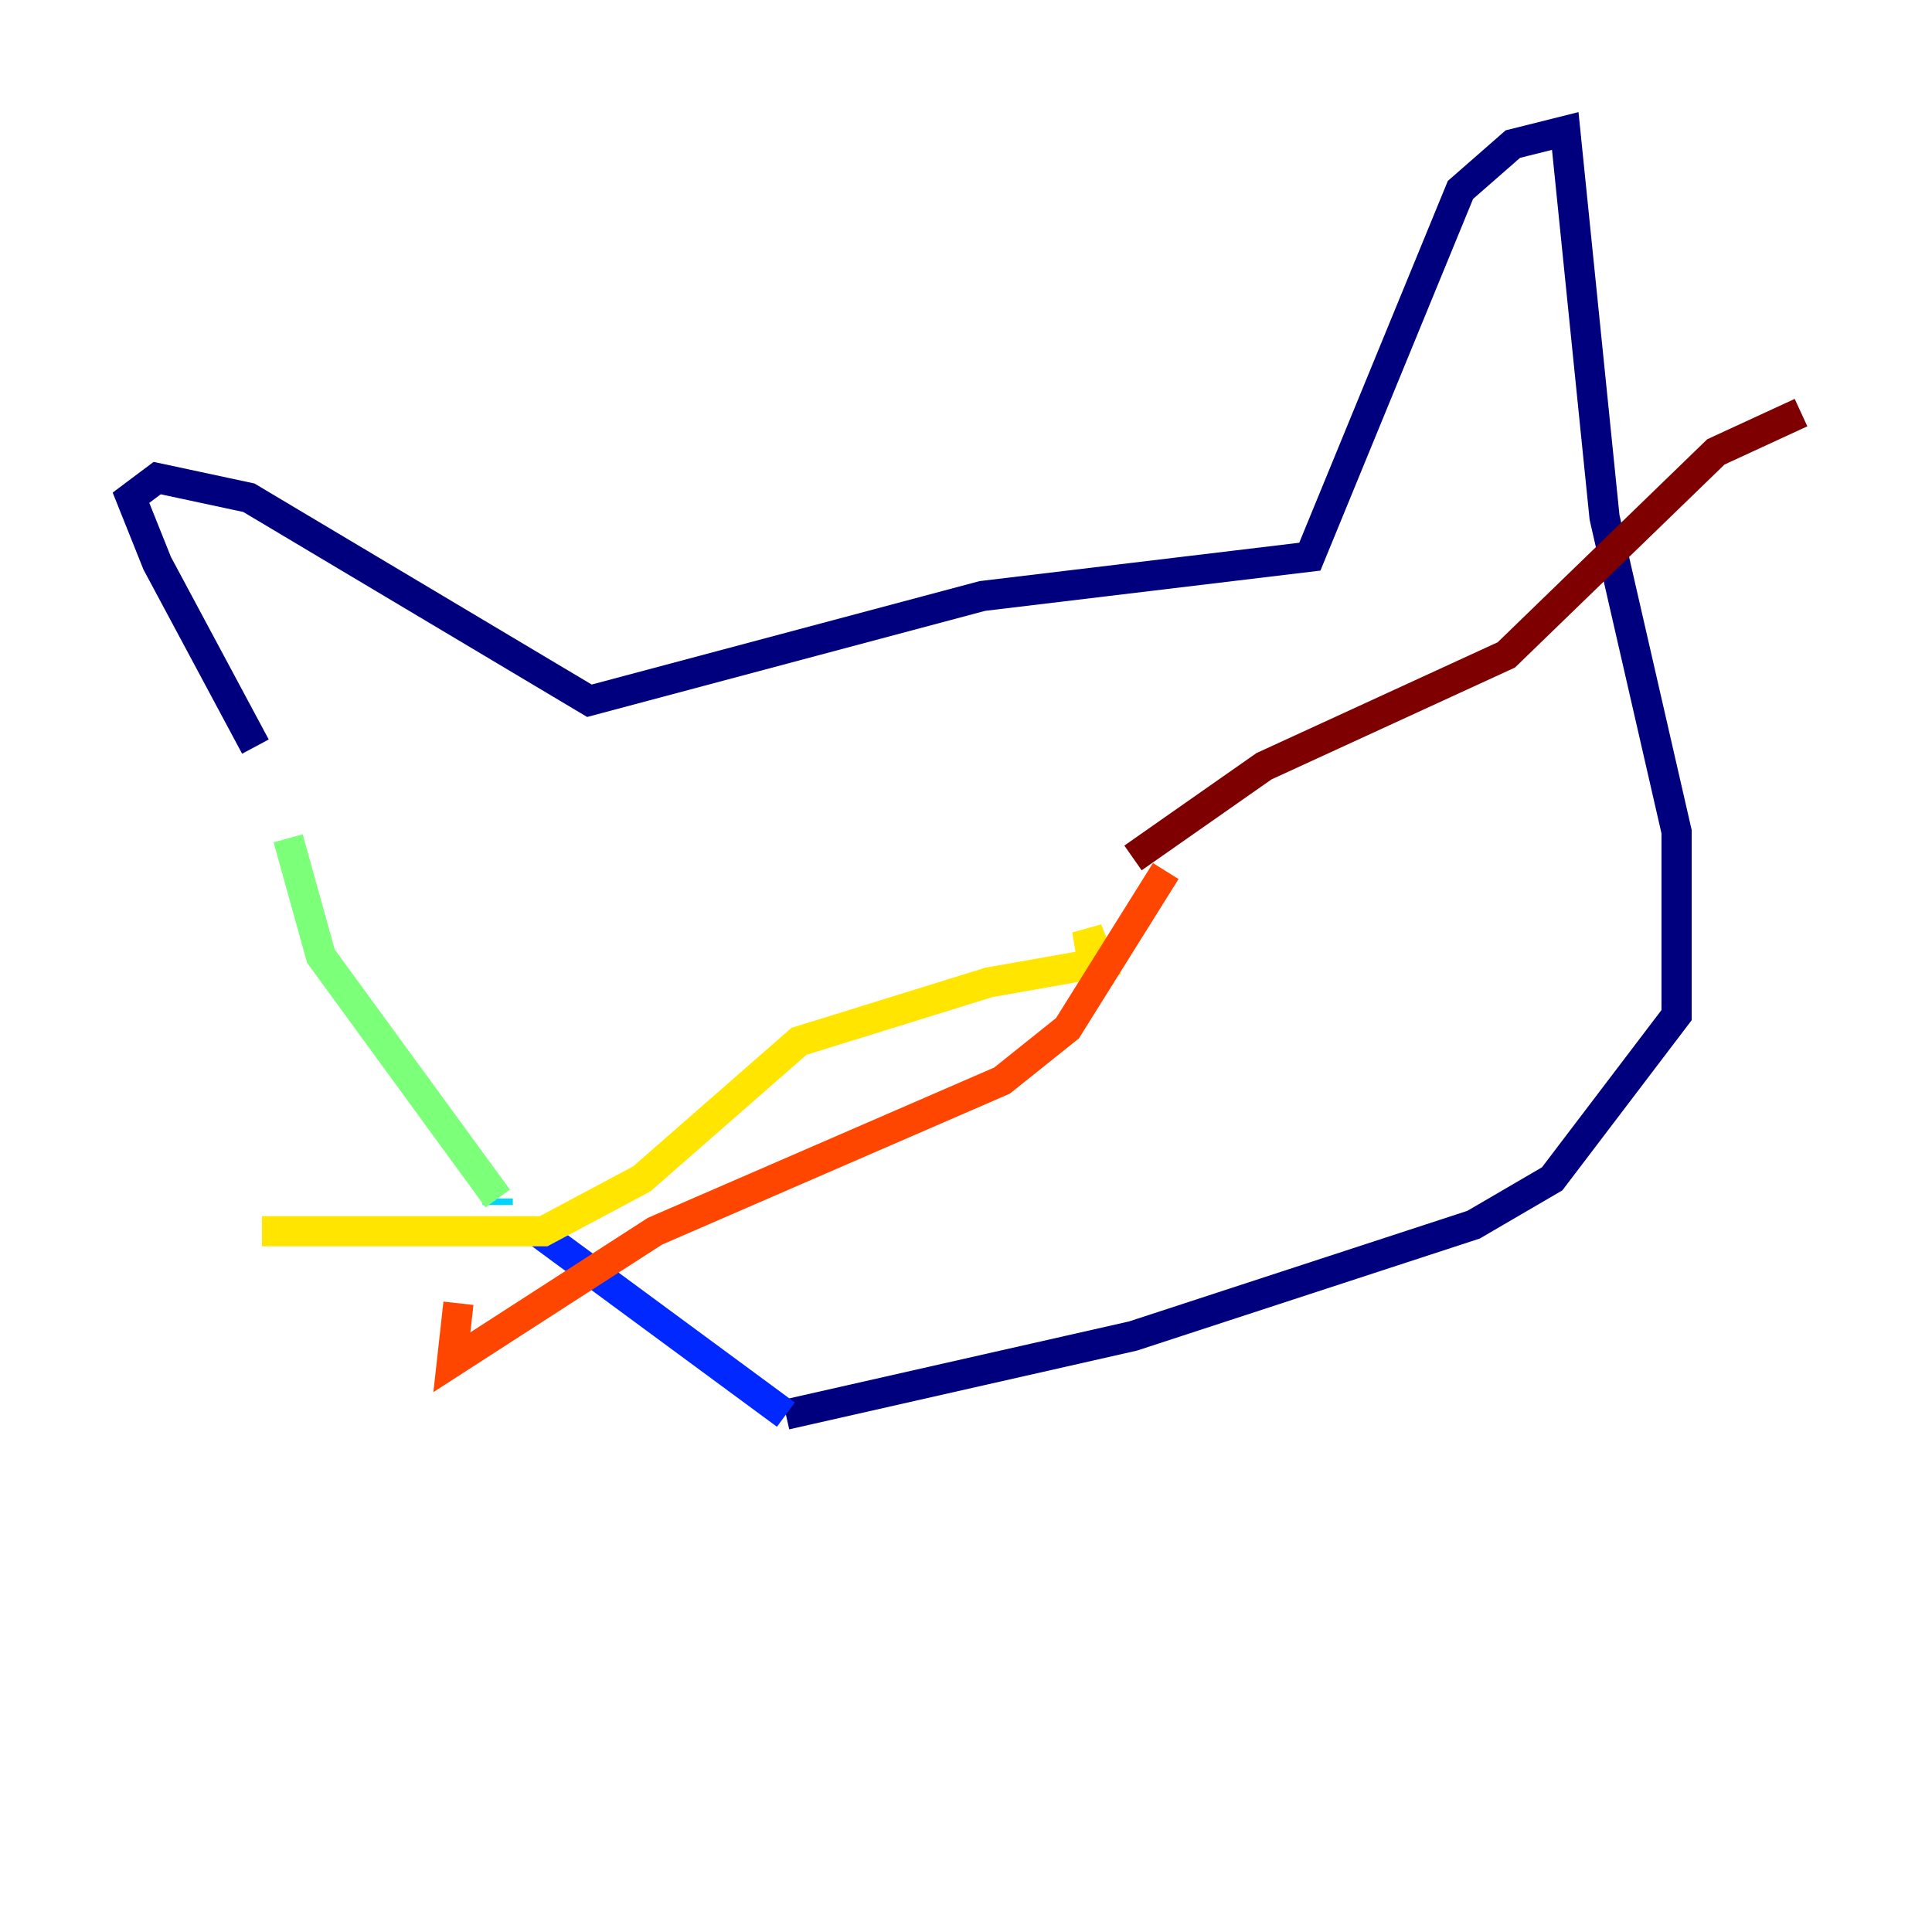 <?xml version="1.0" encoding="utf-8" ?>
<svg baseProfile="tiny" height="128" version="1.2" viewBox="0,0,128,128" width="128" xmlns="http://www.w3.org/2000/svg" xmlns:ev="http://www.w3.org/2001/xml-events" xmlns:xlink="http://www.w3.org/1999/xlink"><defs /><polyline fill="none" points="16.922,49.464 10.414,37.315 8.678,32.976 10.414,31.675 16.488,32.976 39.051,46.427 65.085,39.485 86.78,36.881 96.759,12.583 100.231,9.546 103.702,8.678 106.305,34.278 111.078,55.105 111.078,67.254 102.834,78.102 97.627,81.139 75.064,88.515 52.068,93.722" stroke="#00007f" stroke-width="2" /><polyline fill="none" points="52.068,93.722 35.58,81.573" stroke="#0028ff" stroke-width="2" /><polyline fill="none" points="32.976,79.837 32.976,79.403" stroke="#00d4ff" stroke-width="2" /><polyline fill="none" points="32.976,79.403 21.261,63.349 19.091,55.539" stroke="#7cff79" stroke-width="2" /><polyline fill="none" points="73.763,64.217 72.461,64.217 72.027,61.614 72.895,63.783 65.519,65.085 52.936,68.99 42.522,78.102 36.014,81.573 17.356,81.573" stroke="#ffe500" stroke-width="2" /><polyline fill="none" points="30.373,86.346 29.939,90.251 43.39,81.573 66.386,71.593 70.725,68.122 77.234,57.709" stroke="#ff4600" stroke-width="2" /><polyline fill="none" points="75.064,56.841 83.742,50.766 99.797,43.39 113.681,29.939 119.322,27.336" stroke="#7f0000" stroke-width="2" /></svg>